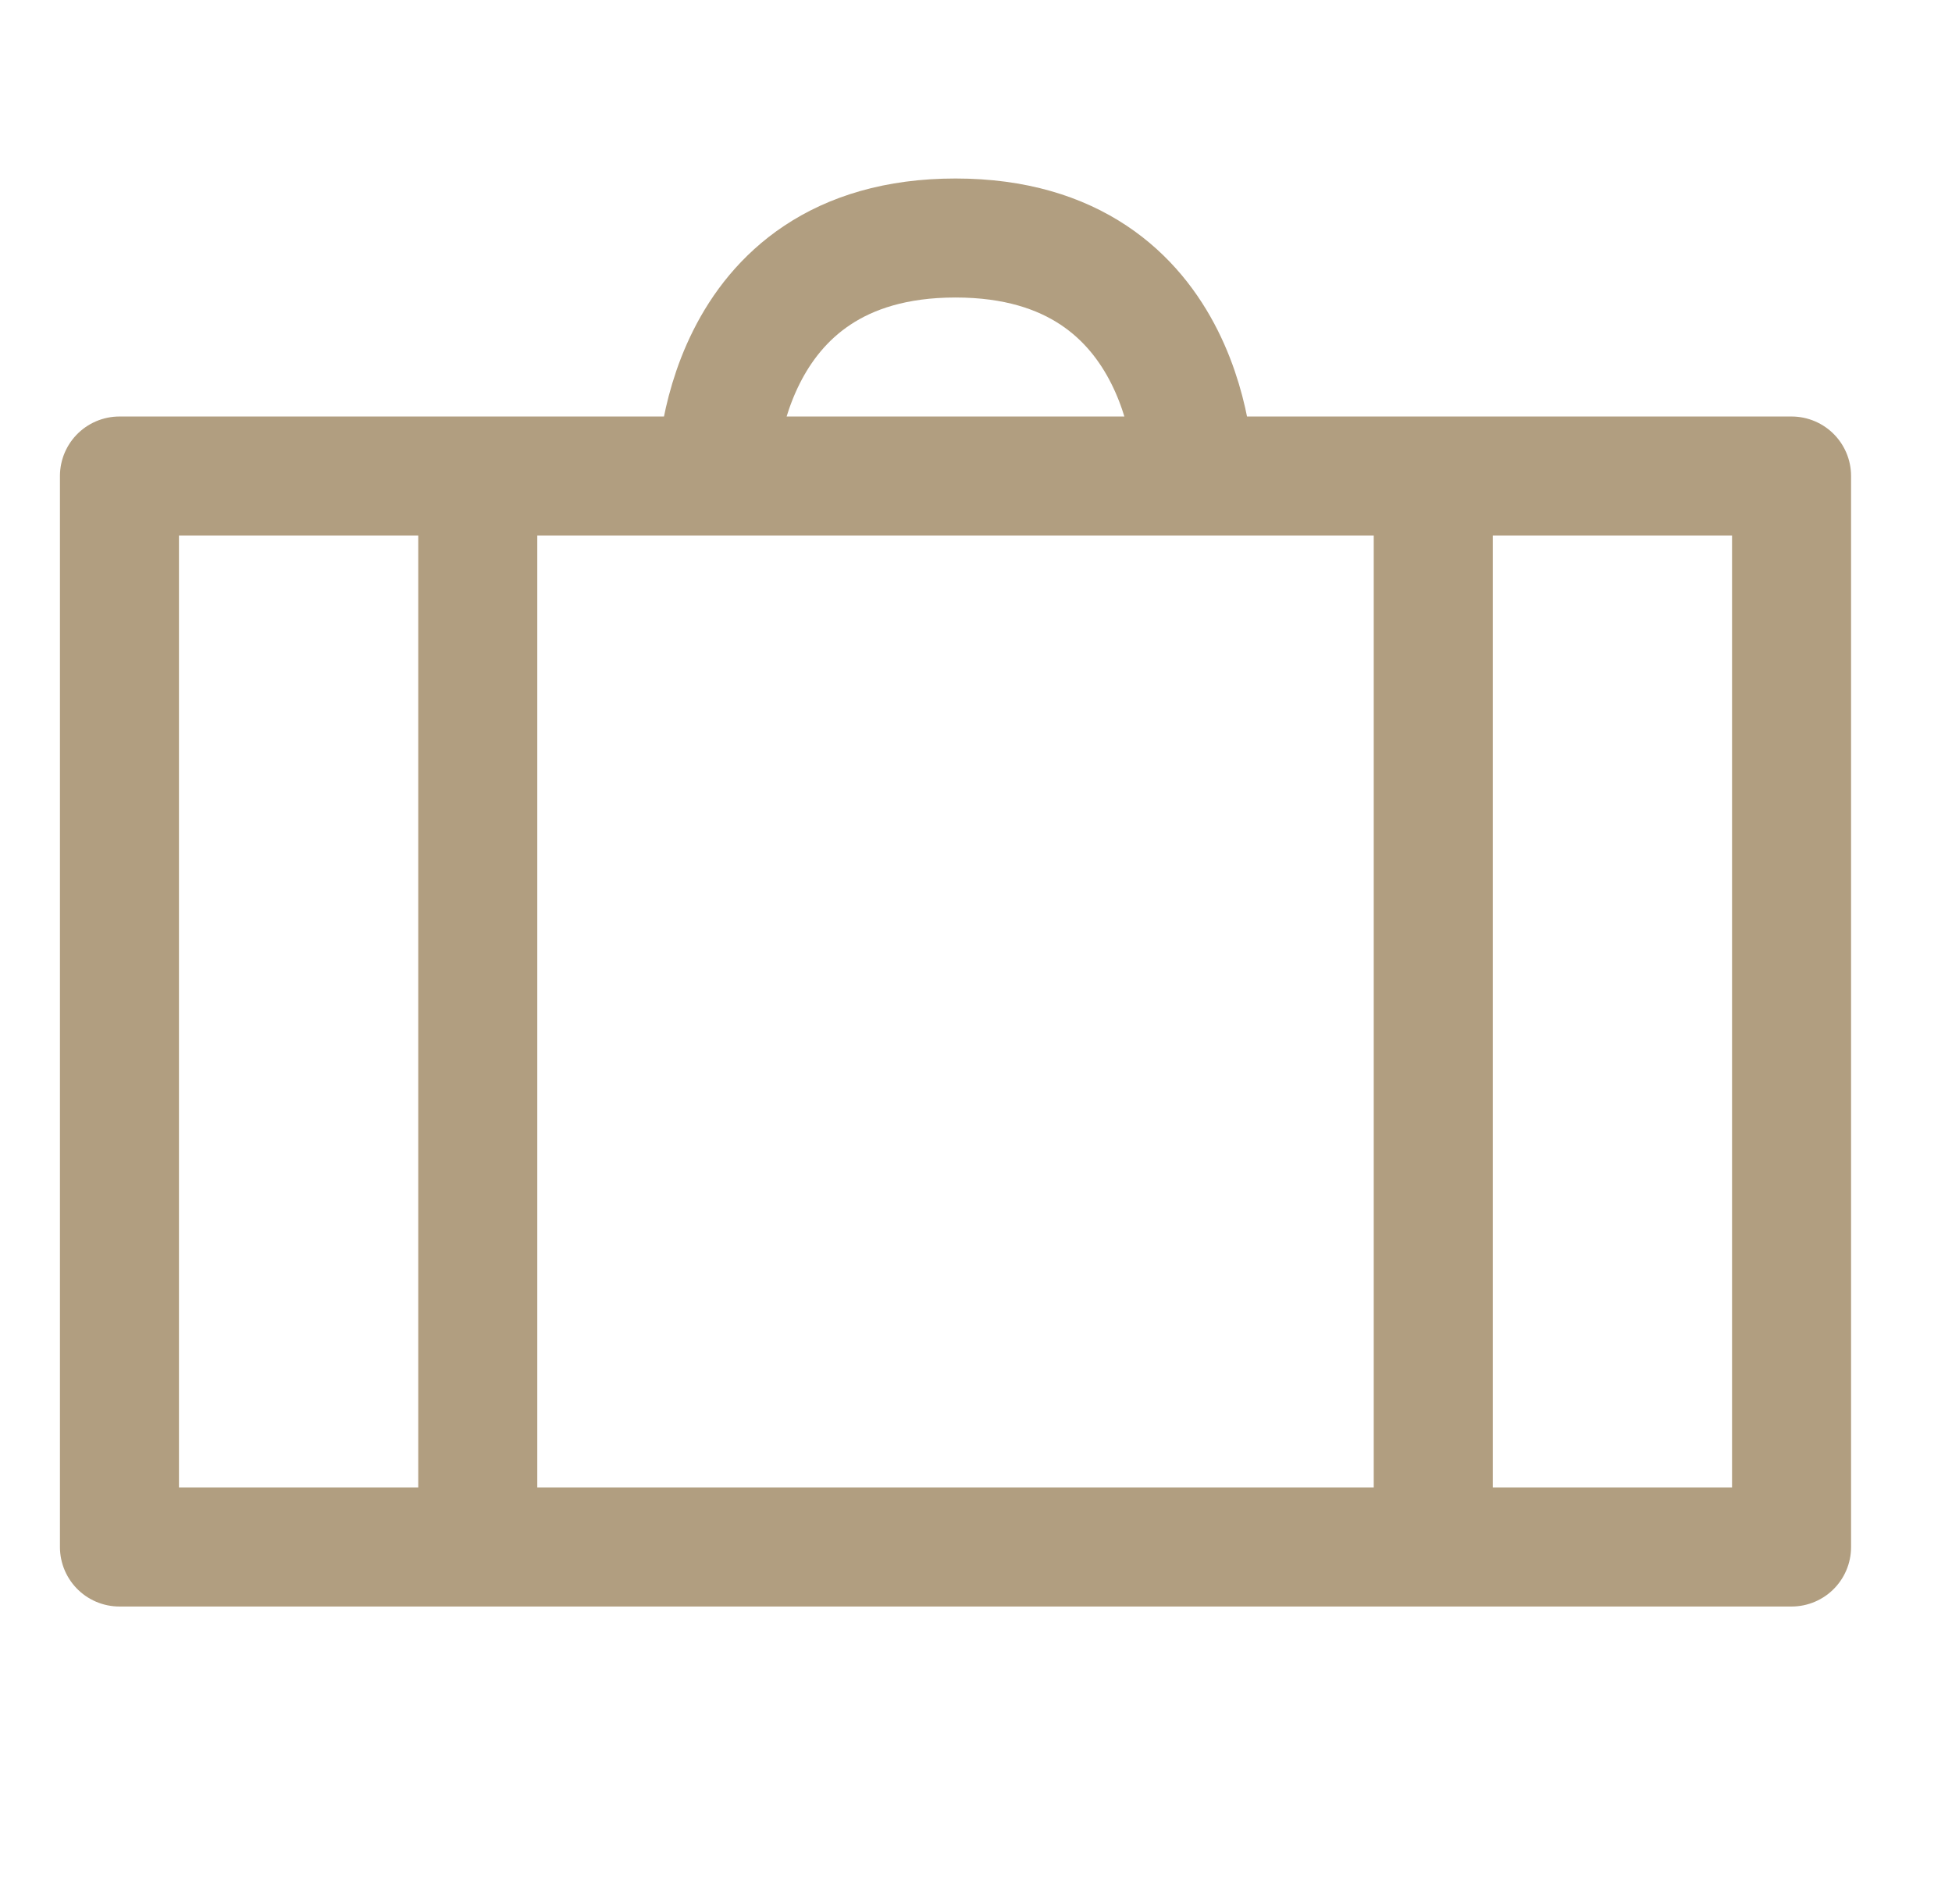<svg width="41" height="40" viewBox="0 0 41 40" fill="none" xmlns="http://www.w3.org/2000/svg">
<path d="M30.104 32.5V10M37.63 10H2.509V32.5H37.63V10ZM25.087 10C25.087 10 25.087 5 20.069 5C15.052 5 15.052 10 15.052 10H25.087ZM10.035 32.5V10V32.5Z" stroke="#B19E80" stroke-width="2.5" stroke-linecap="round" stroke-linejoin="round"/>
</svg>

